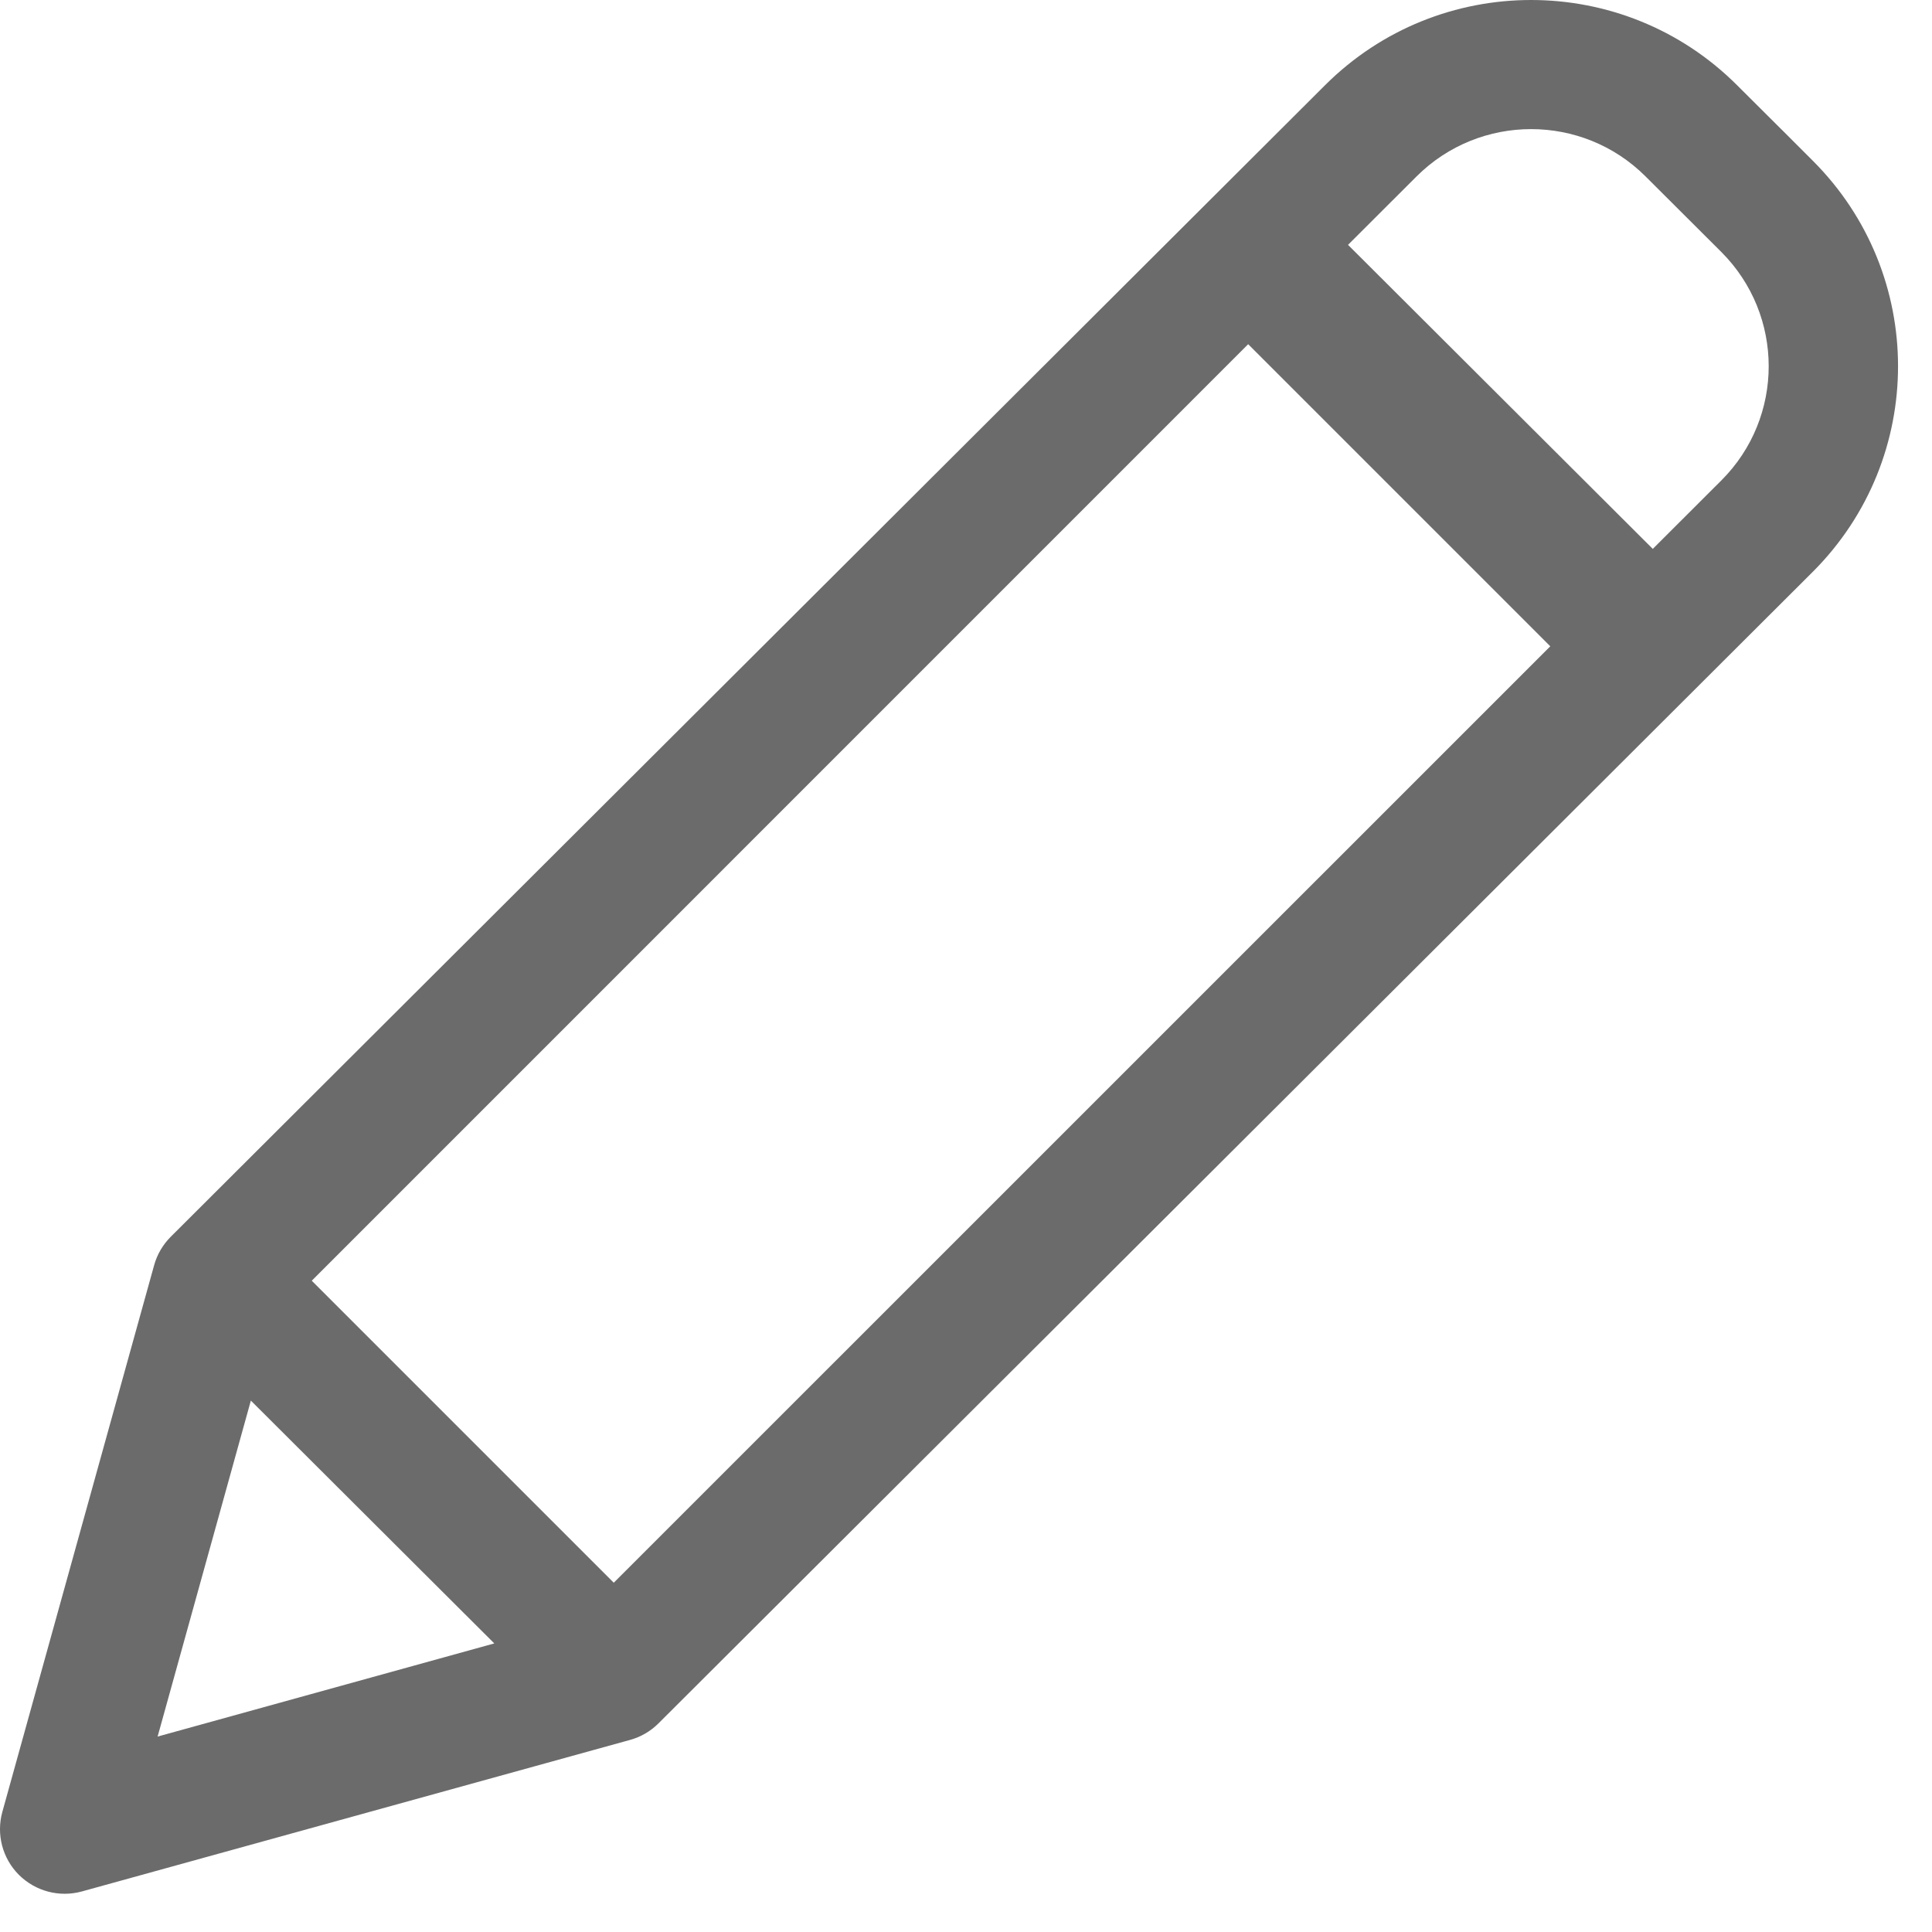 <?xml version="1.0" encoding="UTF-8"?>
<svg width="19px" height="19px" viewBox="0 0 19 19" version="1.1" xmlns="http://www.w3.org/2000/svg" xmlns:xlink="http://www.w3.org/1999/xlink">
    <!-- Generator: Sketch 61 (89581) - https://sketch.com -->
    <title>Pencil Icon</title>
    <desc>Created with Sketch.</desc>
    <g id="UI/Stylized-Wireframe" stroke="none" stroke-width="1" fill="none" fill-rule="evenodd">
        <g id="0303_My-Profile---Teacher---Bluebird-Activity---Expanded-Accordion-Not-Connected" transform="translate(-511, -696)" fill="#6C6B6B" fill-rule="nonzero">
            <g id="Pencil-Icon" transform="translate(511, 696)">
                <path d="M17.082,0.837 C15.964,-0.279 14.151,-0.279 13.032,0.837 L1.679,12.163 C1.602,12.24 1.545,12.337 1.516,12.442 L0.023,17.819 C-0.038,18.04 0.024,18.276 0.186,18.438 C0.349,18.6 0.585,18.662 0.806,18.601 L6.196,17.111 C6.302,17.082 6.398,17.026 6.476,16.948 L17.829,5.622 C18.945,4.505 18.945,2.698 17.829,1.582 C16.712,0.465 18.2,1.952 17.082,0.837 Z M3.066,12.595 L12.275,3.385 L15.246,6.356 L6.036,15.565 M2.467,13.774 L4.861,16.162 L1.55,17.078 M16.929,4.724 L16.254,5.398 L13.257,2.408 L13.932,1.734 C14.554,1.115 15.561,1.115 16.182,1.734 L16.929,2.479 C17.549,3.1 17.549,4.104 16.929,4.724" id="Shape"></path>
            </g>
        </g>
    </g>
</svg>